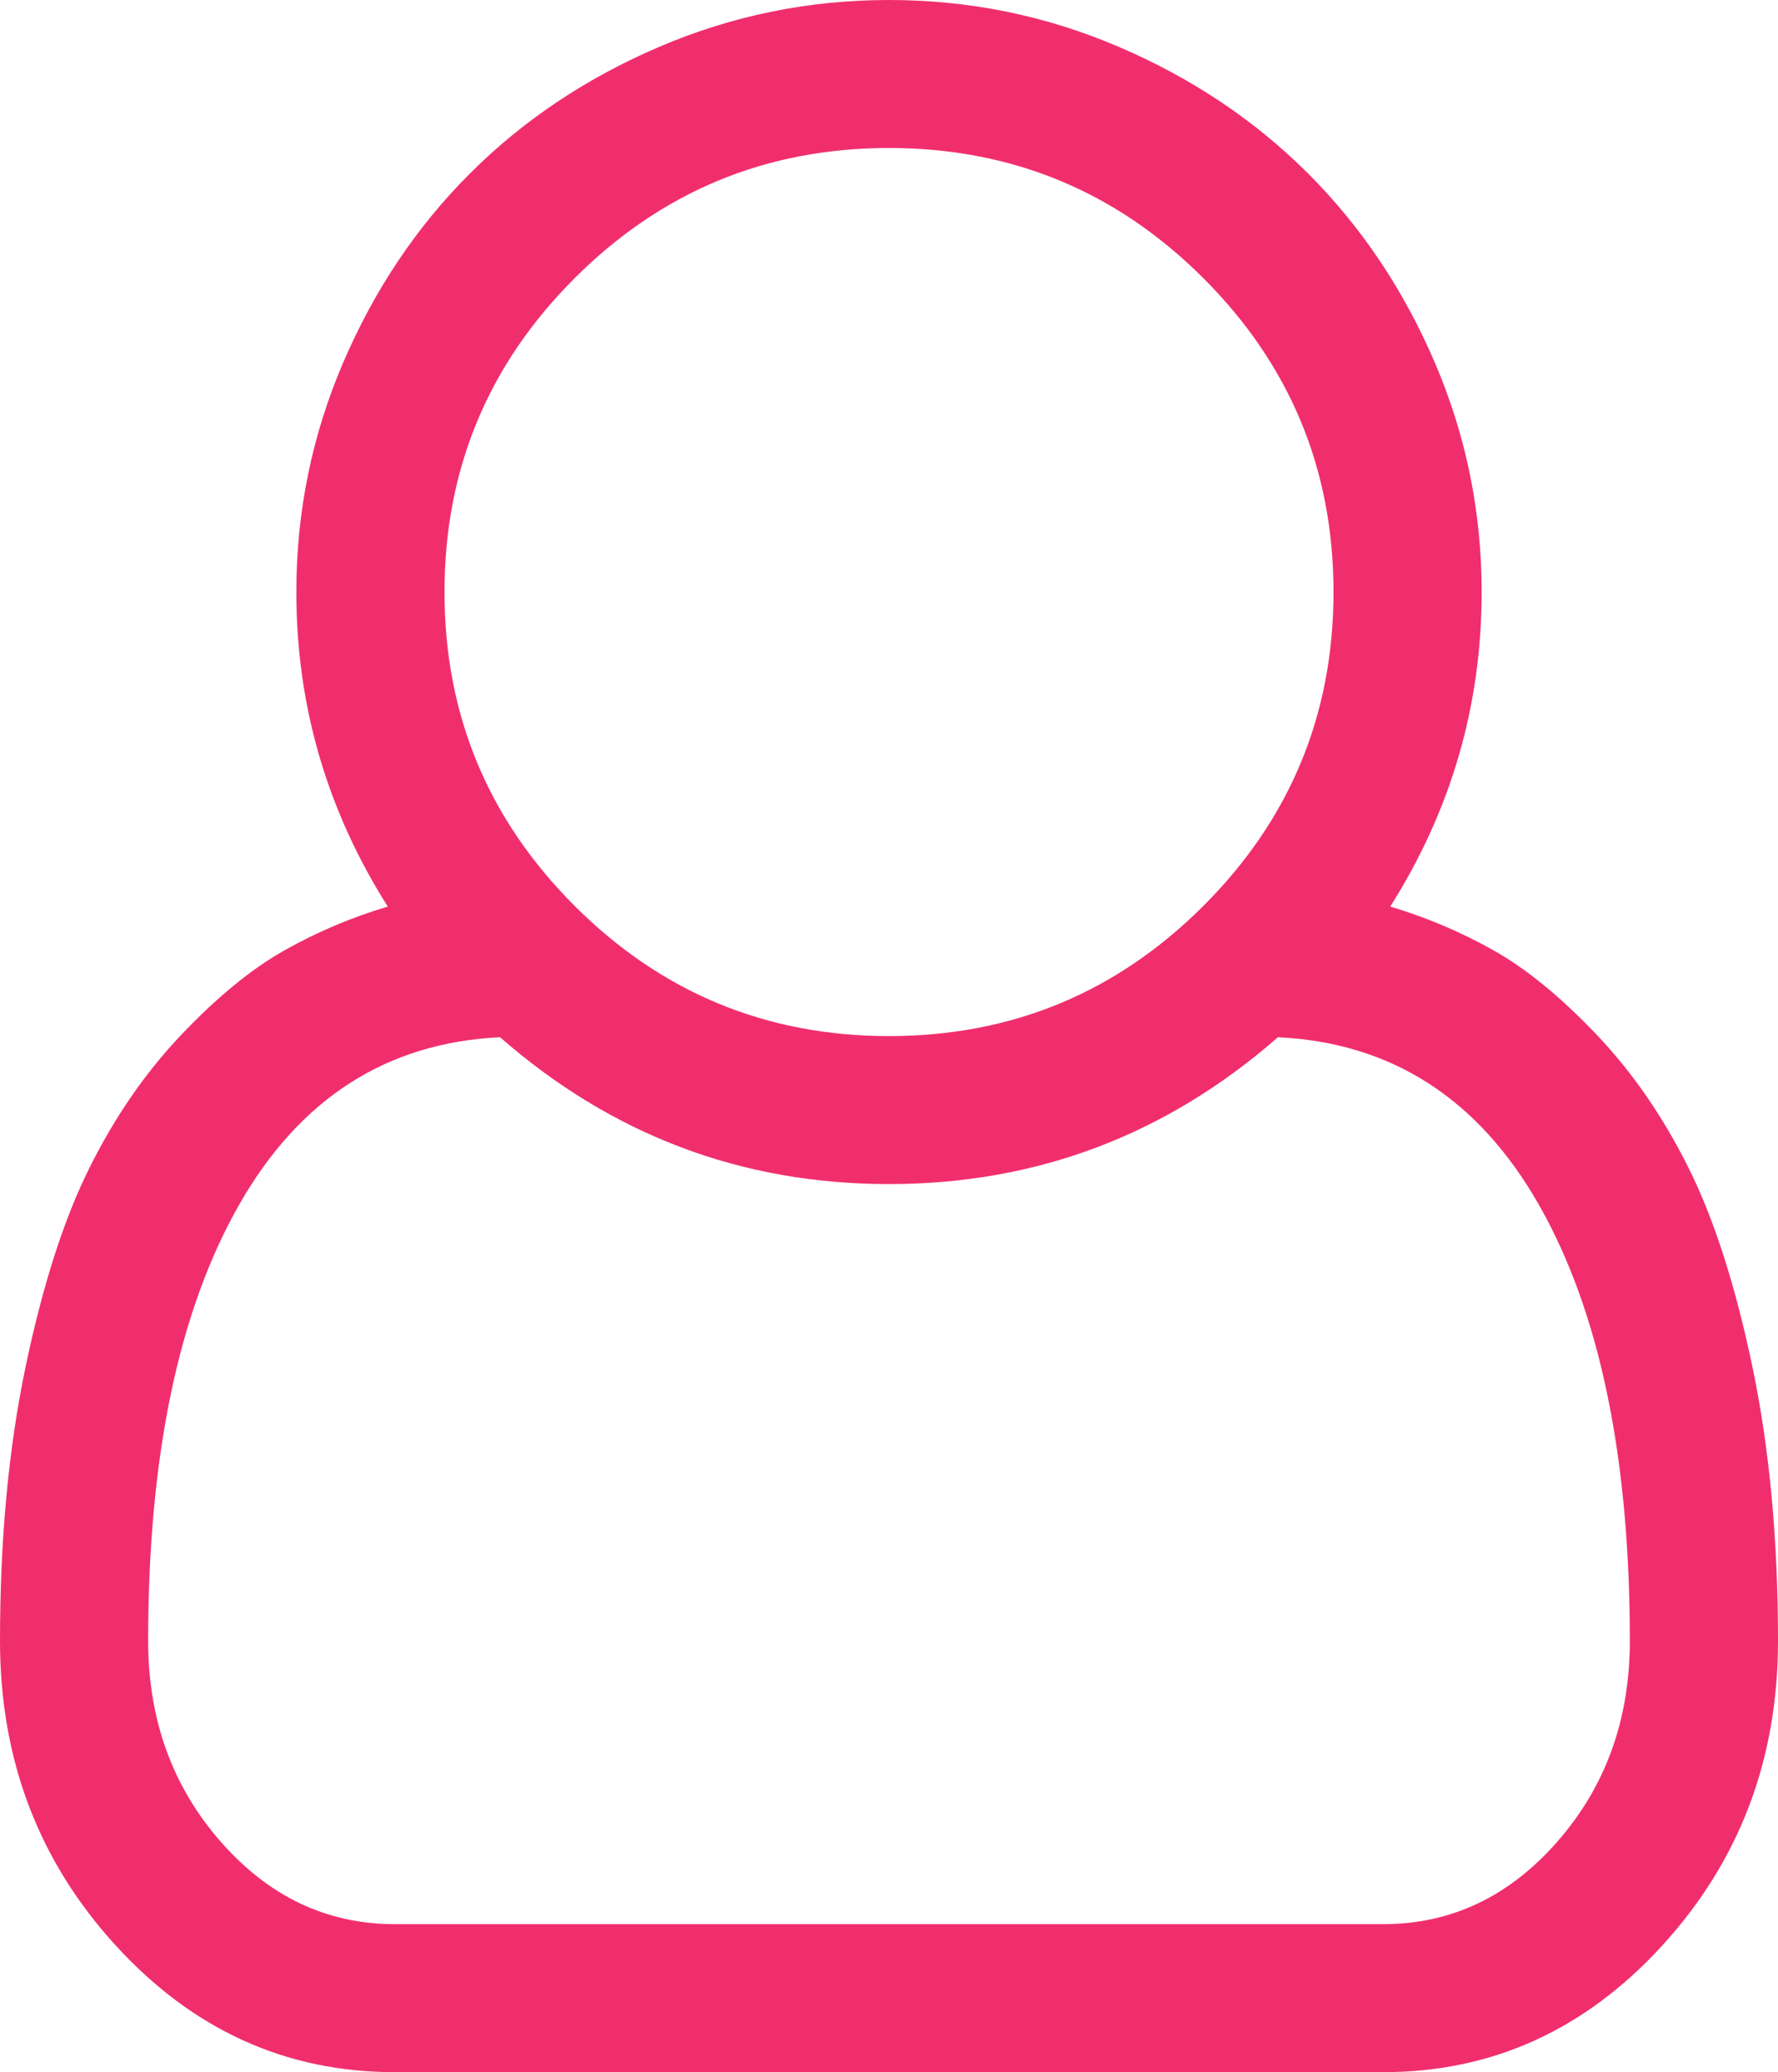 <svg width="121" height="141" viewBox="0 0 121 141" fill="none" xmlns="http://www.w3.org/2000/svg">
<path d="M94.61 61.688C97.078 62.422 99.428 63.419 101.66 64.677C103.892 65.936 106.229 67.851 108.672 70.421C111.114 72.992 113.201 76.021 114.934 79.509C116.667 82.998 118.112 87.509 119.267 93.043C120.422 98.577 121 104.78 121 111.651C121 119.729 118.374 126.64 113.122 132.384C107.871 138.128 101.542 141 94.137 141H26.863C19.458 141 13.129 138.128 7.878 132.384C2.626 126.64 0 119.729 0 111.651C0 104.78 0.578 98.577 1.733 93.043C2.888 87.509 4.333 82.998 6.066 79.509C7.799 76.021 9.886 72.992 12.329 70.421C14.771 67.851 17.108 65.936 19.34 64.677C21.572 63.419 23.922 62.422 26.39 61.688C22.241 55.131 20.167 47.997 20.167 40.286C20.167 34.83 21.23 29.624 23.357 24.667C25.484 19.71 28.359 15.422 31.983 11.803C35.607 8.183 39.9 5.311 44.863 3.187C49.826 1.062 55.038 0 60.5 0C65.962 0 71.174 1.062 76.137 3.187C81.1 5.311 85.393 8.183 89.017 11.803C92.641 15.422 95.516 19.71 97.643 24.667C99.77 29.624 100.833 34.83 100.833 40.286C100.833 47.997 98.759 55.131 94.61 61.688ZM60.5 10.071C52.15 10.071 45.02 13.022 39.112 18.923C33.204 24.825 30.25 31.945 30.25 40.286C30.25 48.626 33.204 55.747 39.112 61.648C45.02 67.549 52.15 70.5 60.5 70.5C68.85 70.5 75.98 67.549 81.888 61.648C87.796 55.747 90.75 48.626 90.75 40.286C90.75 31.945 87.796 24.825 81.888 18.923C75.98 13.022 68.85 10.071 60.5 10.071ZM94.137 130.929C98.759 130.929 102.711 129.053 105.993 125.303C109.275 121.552 110.917 117.002 110.917 111.651C110.917 99.114 108.855 89.227 104.733 81.988C100.61 74.749 94.689 70.946 86.969 70.579C79.354 77.24 70.531 80.571 60.5 80.571C50.469 80.571 41.646 77.24 34.031 70.579C26.311 70.946 20.39 74.749 16.267 81.988C12.145 89.227 10.083 99.114 10.083 111.651C10.083 117.002 11.725 121.552 15.007 125.303C18.289 129.053 22.241 130.929 26.863 130.929H94.137Z" fill="#F12E6D"/>
</svg>
